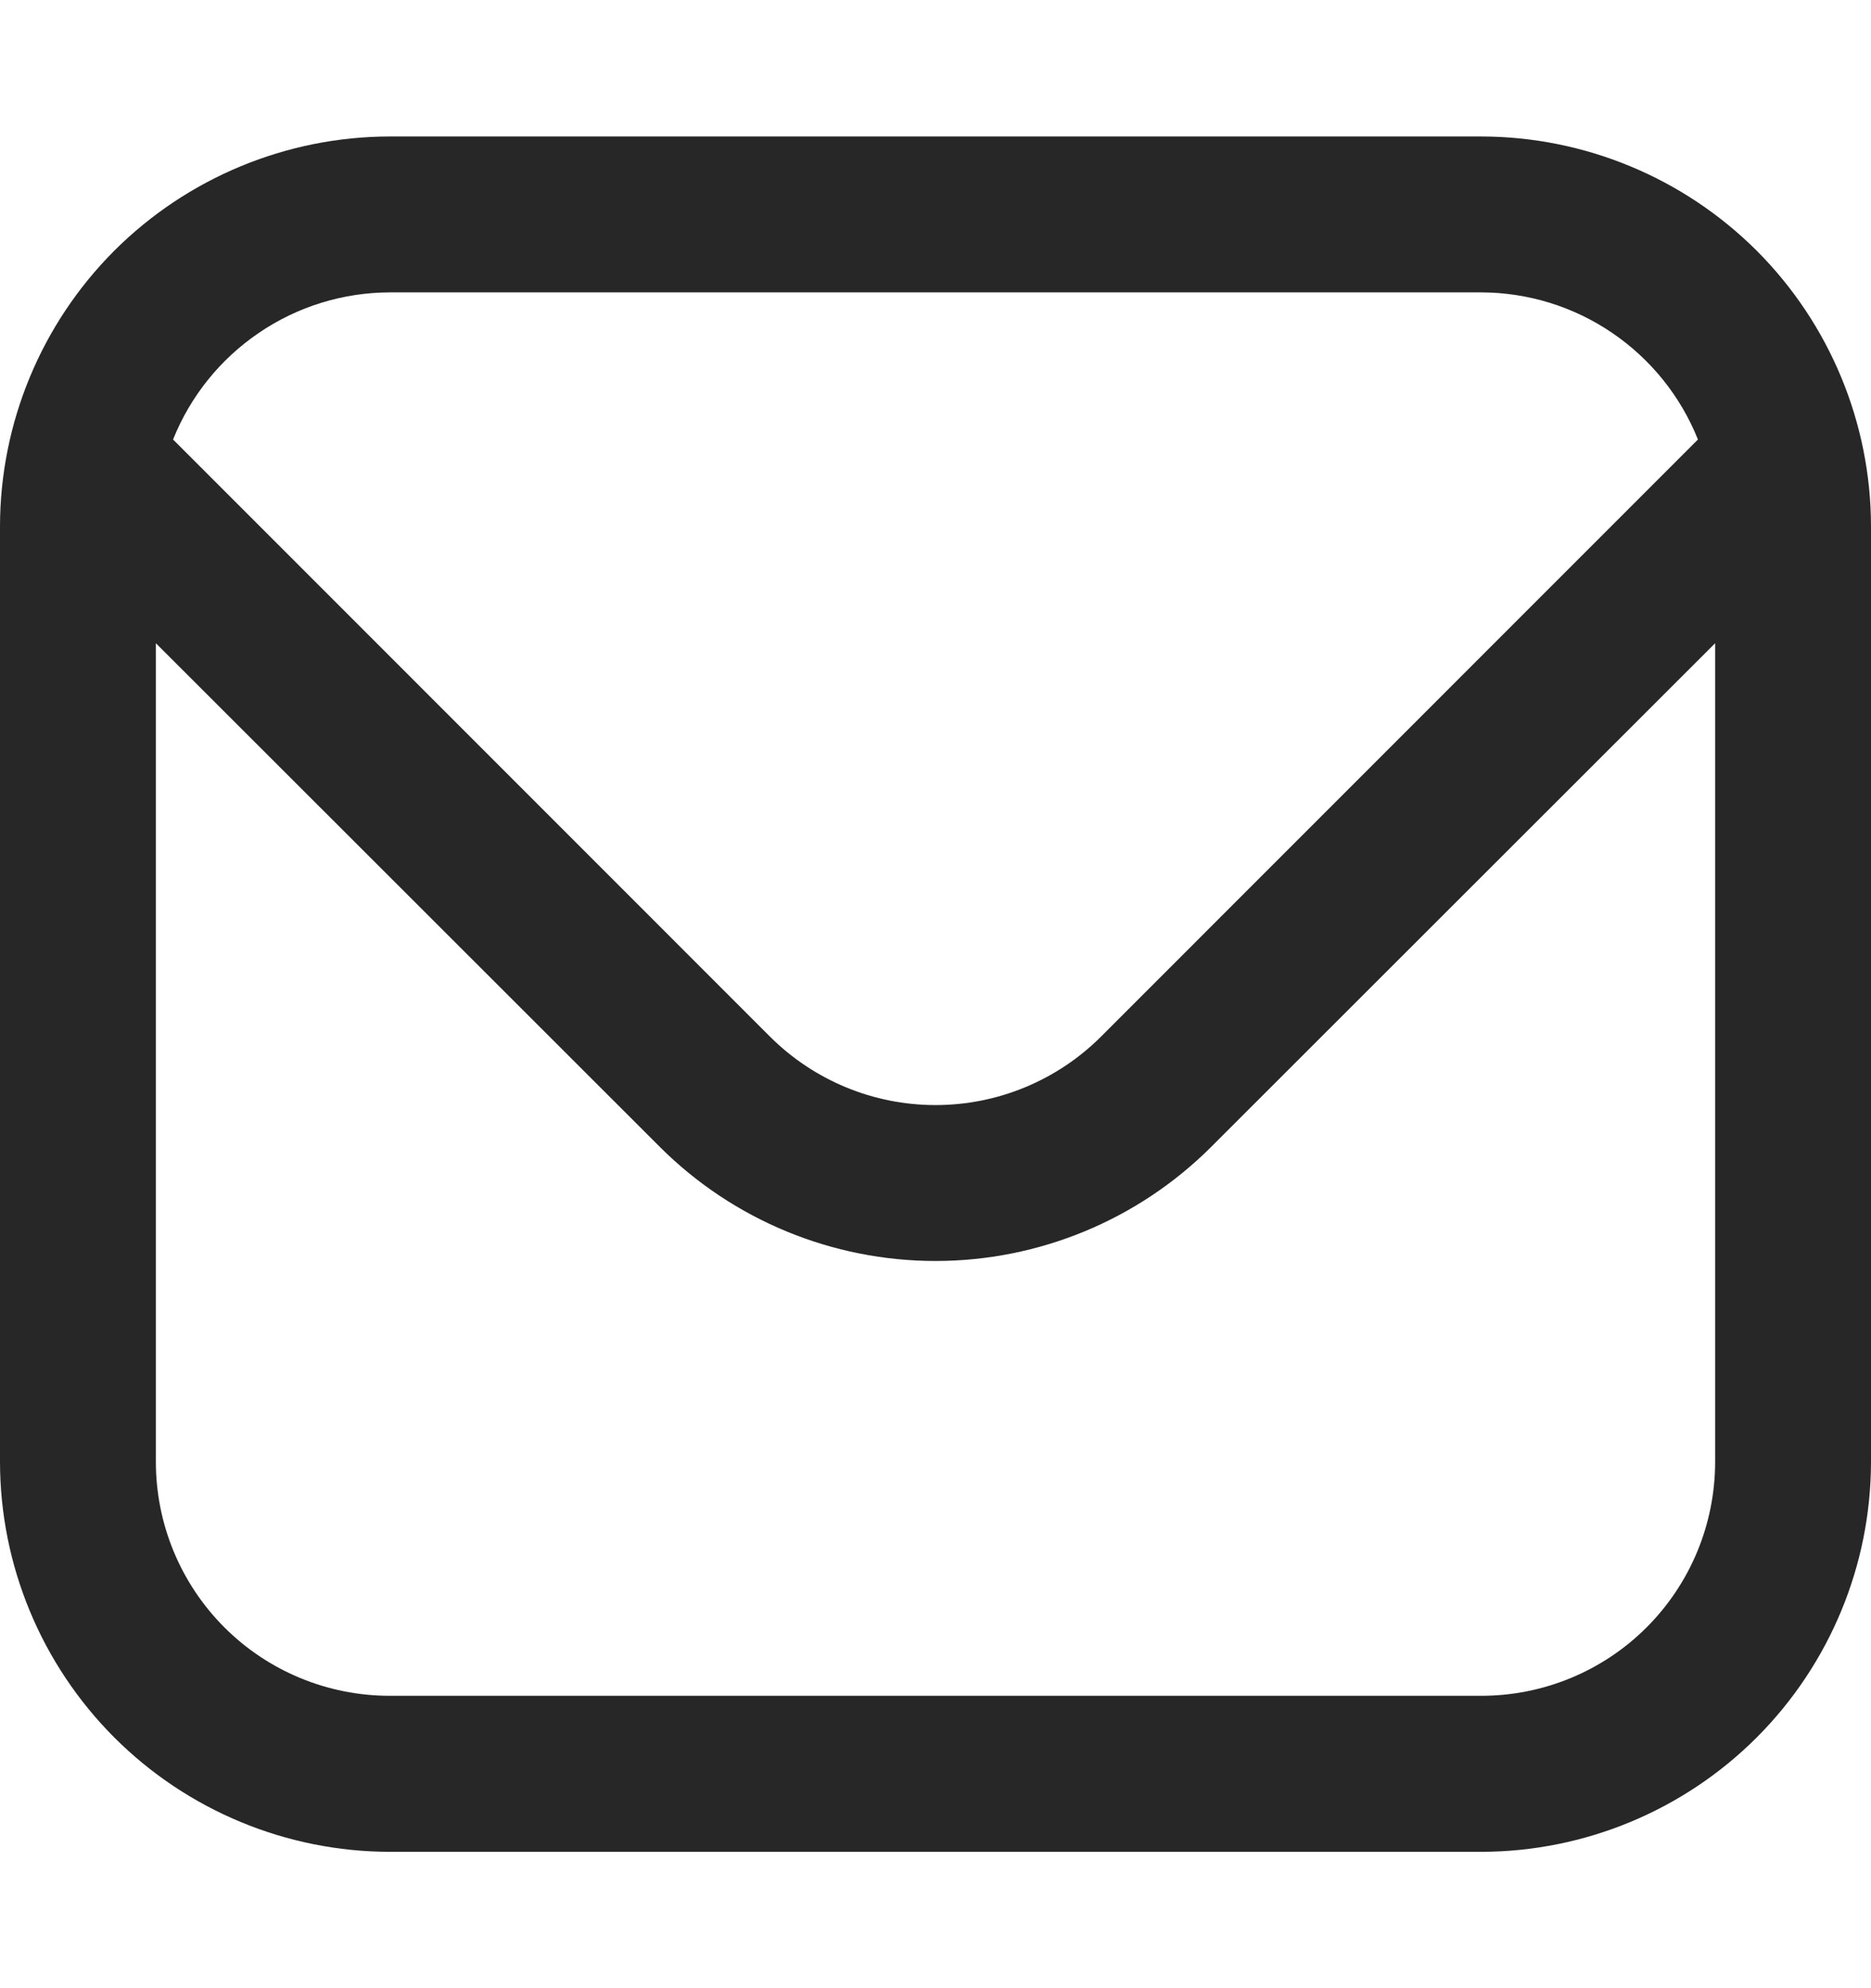 <svg width="16" height="17" viewBox="0 0 16 17" fill="none" xmlns="http://www.w3.org/2000/svg">
<path d="M12.667 1.167H3.333C2.45 1.168 1.602 1.52 0.977 2.144C0.353 2.769 0.001 3.617 0 4.5L0 12.5C0.001 13.384 0.353 14.231 0.977 14.856C1.602 15.481 2.45 15.833 3.333 15.834H12.667C13.55 15.833 14.398 15.481 15.023 14.856C15.647 14.231 15.999 13.384 16 12.5V4.5C15.999 3.617 15.647 2.769 15.023 2.144C14.398 1.52 13.55 1.168 12.667 1.167ZM3.333 2.5H12.667C13.066 2.501 13.456 2.621 13.786 2.846C14.116 3.07 14.372 3.388 14.52 3.758L9.415 8.864C9.039 9.239 8.53 9.449 8 9.449C7.47 9.449 6.961 9.239 6.585 8.864L1.48 3.758C1.628 3.388 1.884 3.07 2.214 2.846C2.544 2.621 2.934 2.501 3.333 2.5ZM12.667 14.5H3.333C2.803 14.5 2.294 14.29 1.919 13.915C1.544 13.54 1.333 13.031 1.333 12.5V5.5L5.643 9.807C6.268 10.431 7.116 10.782 8 10.782C8.884 10.782 9.732 10.431 10.357 9.807L14.667 5.5V12.5C14.667 13.031 14.456 13.54 14.081 13.915C13.706 14.29 13.197 14.5 12.667 14.5Z" fill="#272727"/>
</svg>
